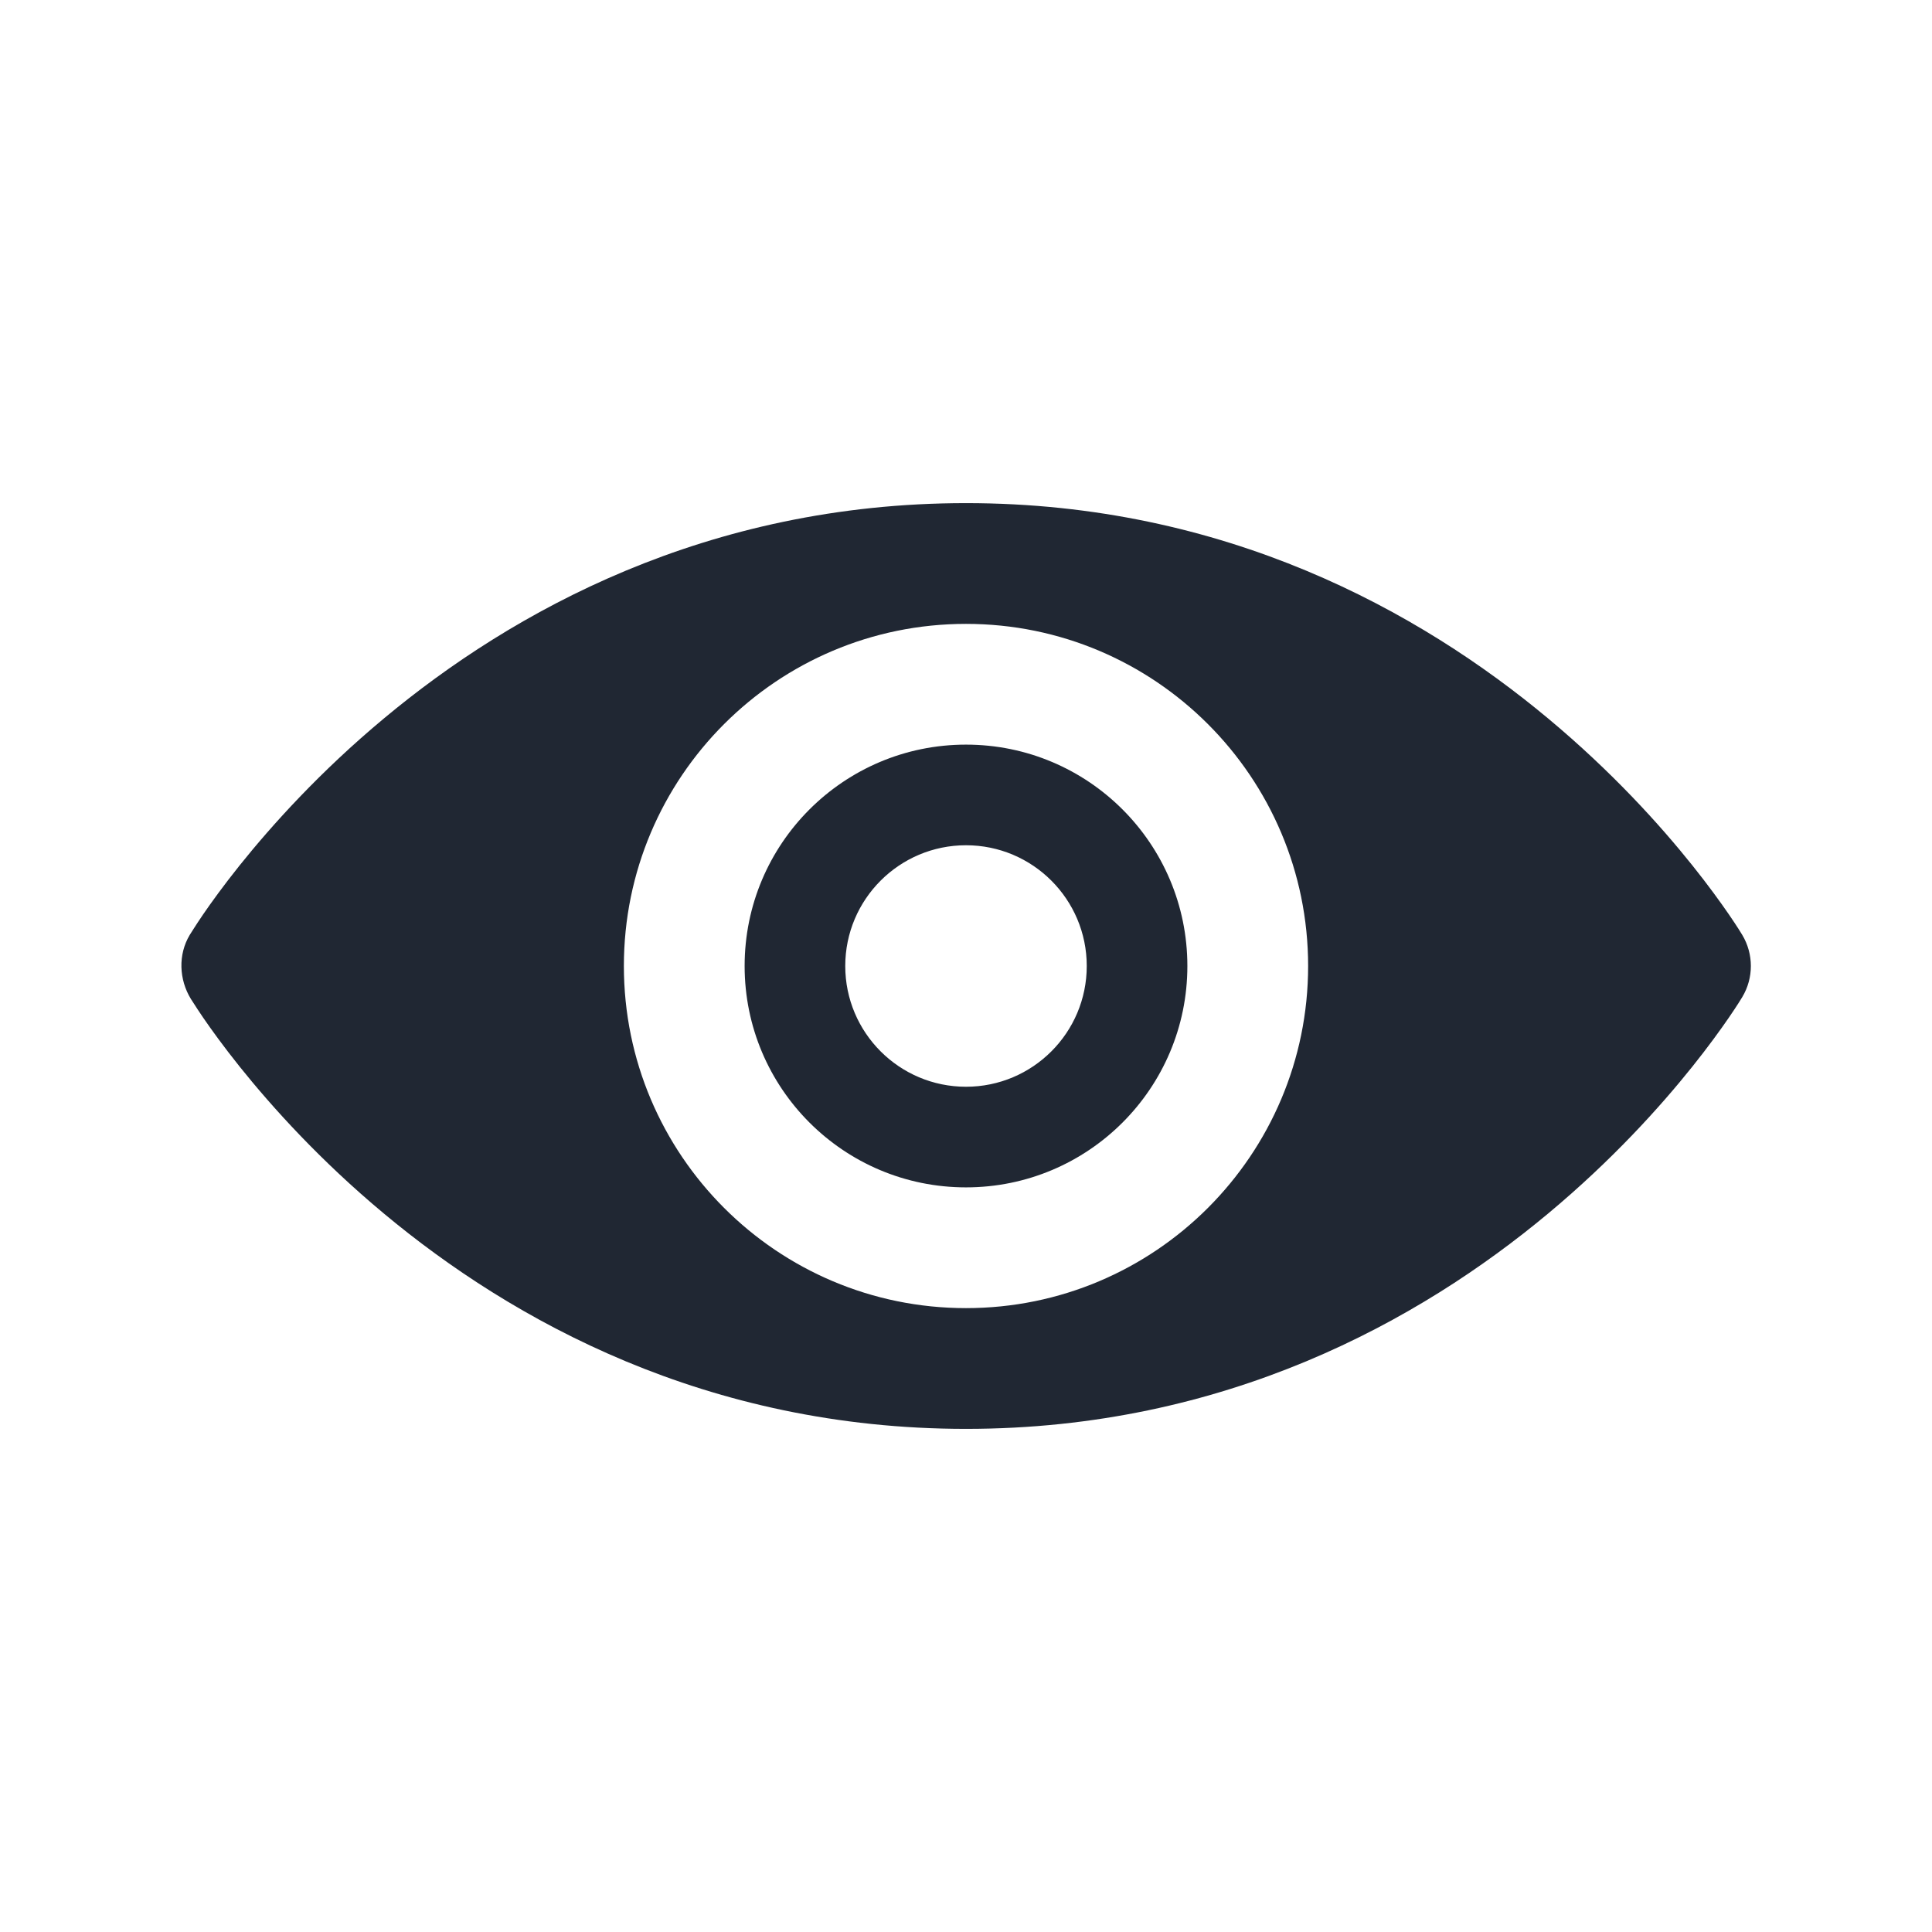 <svg width="24" height="24" viewBox="0 0 24 24" fill="none" xmlns="http://www.w3.org/2000/svg">
<path fill-rule="evenodd" clip-rule="evenodd" d="M21.478 11.361C21.53 11.436 21.569 11.497 21.597 11.54C21.612 11.564 21.628 11.589 21.643 11.614C21.785 11.851 21.786 12.148 21.643 12.386L21.597 12.46C21.569 12.503 21.53 12.564 21.478 12.639C21.375 12.789 21.223 13 21.023 13.25C20.624 13.749 20.026 14.413 19.23 15.076C17.637 16.404 15.223 17.75 12 17.75C8.778 17.75 6.363 16.404 4.77 15.076C3.974 14.413 3.377 13.749 2.977 13.25C2.777 13 2.625 12.789 2.522 12.639C2.471 12.564 2.431 12.503 2.404 12.46C2.39 12.439 2.379 12.422 2.371 12.409C2.224 12.169 2.21 11.859 2.357 11.614L2.404 11.54C2.431 11.497 2.471 11.436 2.522 11.361C2.625 11.211 2.777 11 2.977 10.75C3.377 10.251 3.974 9.587 4.77 8.924C6.363 7.596 8.778 6.25 12 6.25C15.223 6.25 17.637 7.596 19.23 8.924C20.026 9.587 20.624 10.251 21.023 10.75C21.223 11 21.375 11.211 21.478 11.361ZM12 9.25C10.481 9.25 9.25 10.481 9.25 12C9.25 13.519 10.481 14.75 12 14.75C13.519 14.75 14.75 13.519 14.75 12C14.75 10.481 13.519 9.25 12 9.25ZM7.75 12C7.75 9.653 9.653 7.75 12 7.75C14.347 7.75 16.25 9.653 16.25 12C16.25 14.347 14.347 16.25 12 16.25C9.653 16.25 7.75 14.347 7.75 12ZM12 10.5C11.172 10.5 10.5 11.172 10.5 12C10.5 12.828 11.172 13.5 12 13.5C12.828 13.5 13.5 12.828 13.5 12C13.5 11.172 12.828 10.5 12 10.5Z" fill="#202733"/>
</svg>
